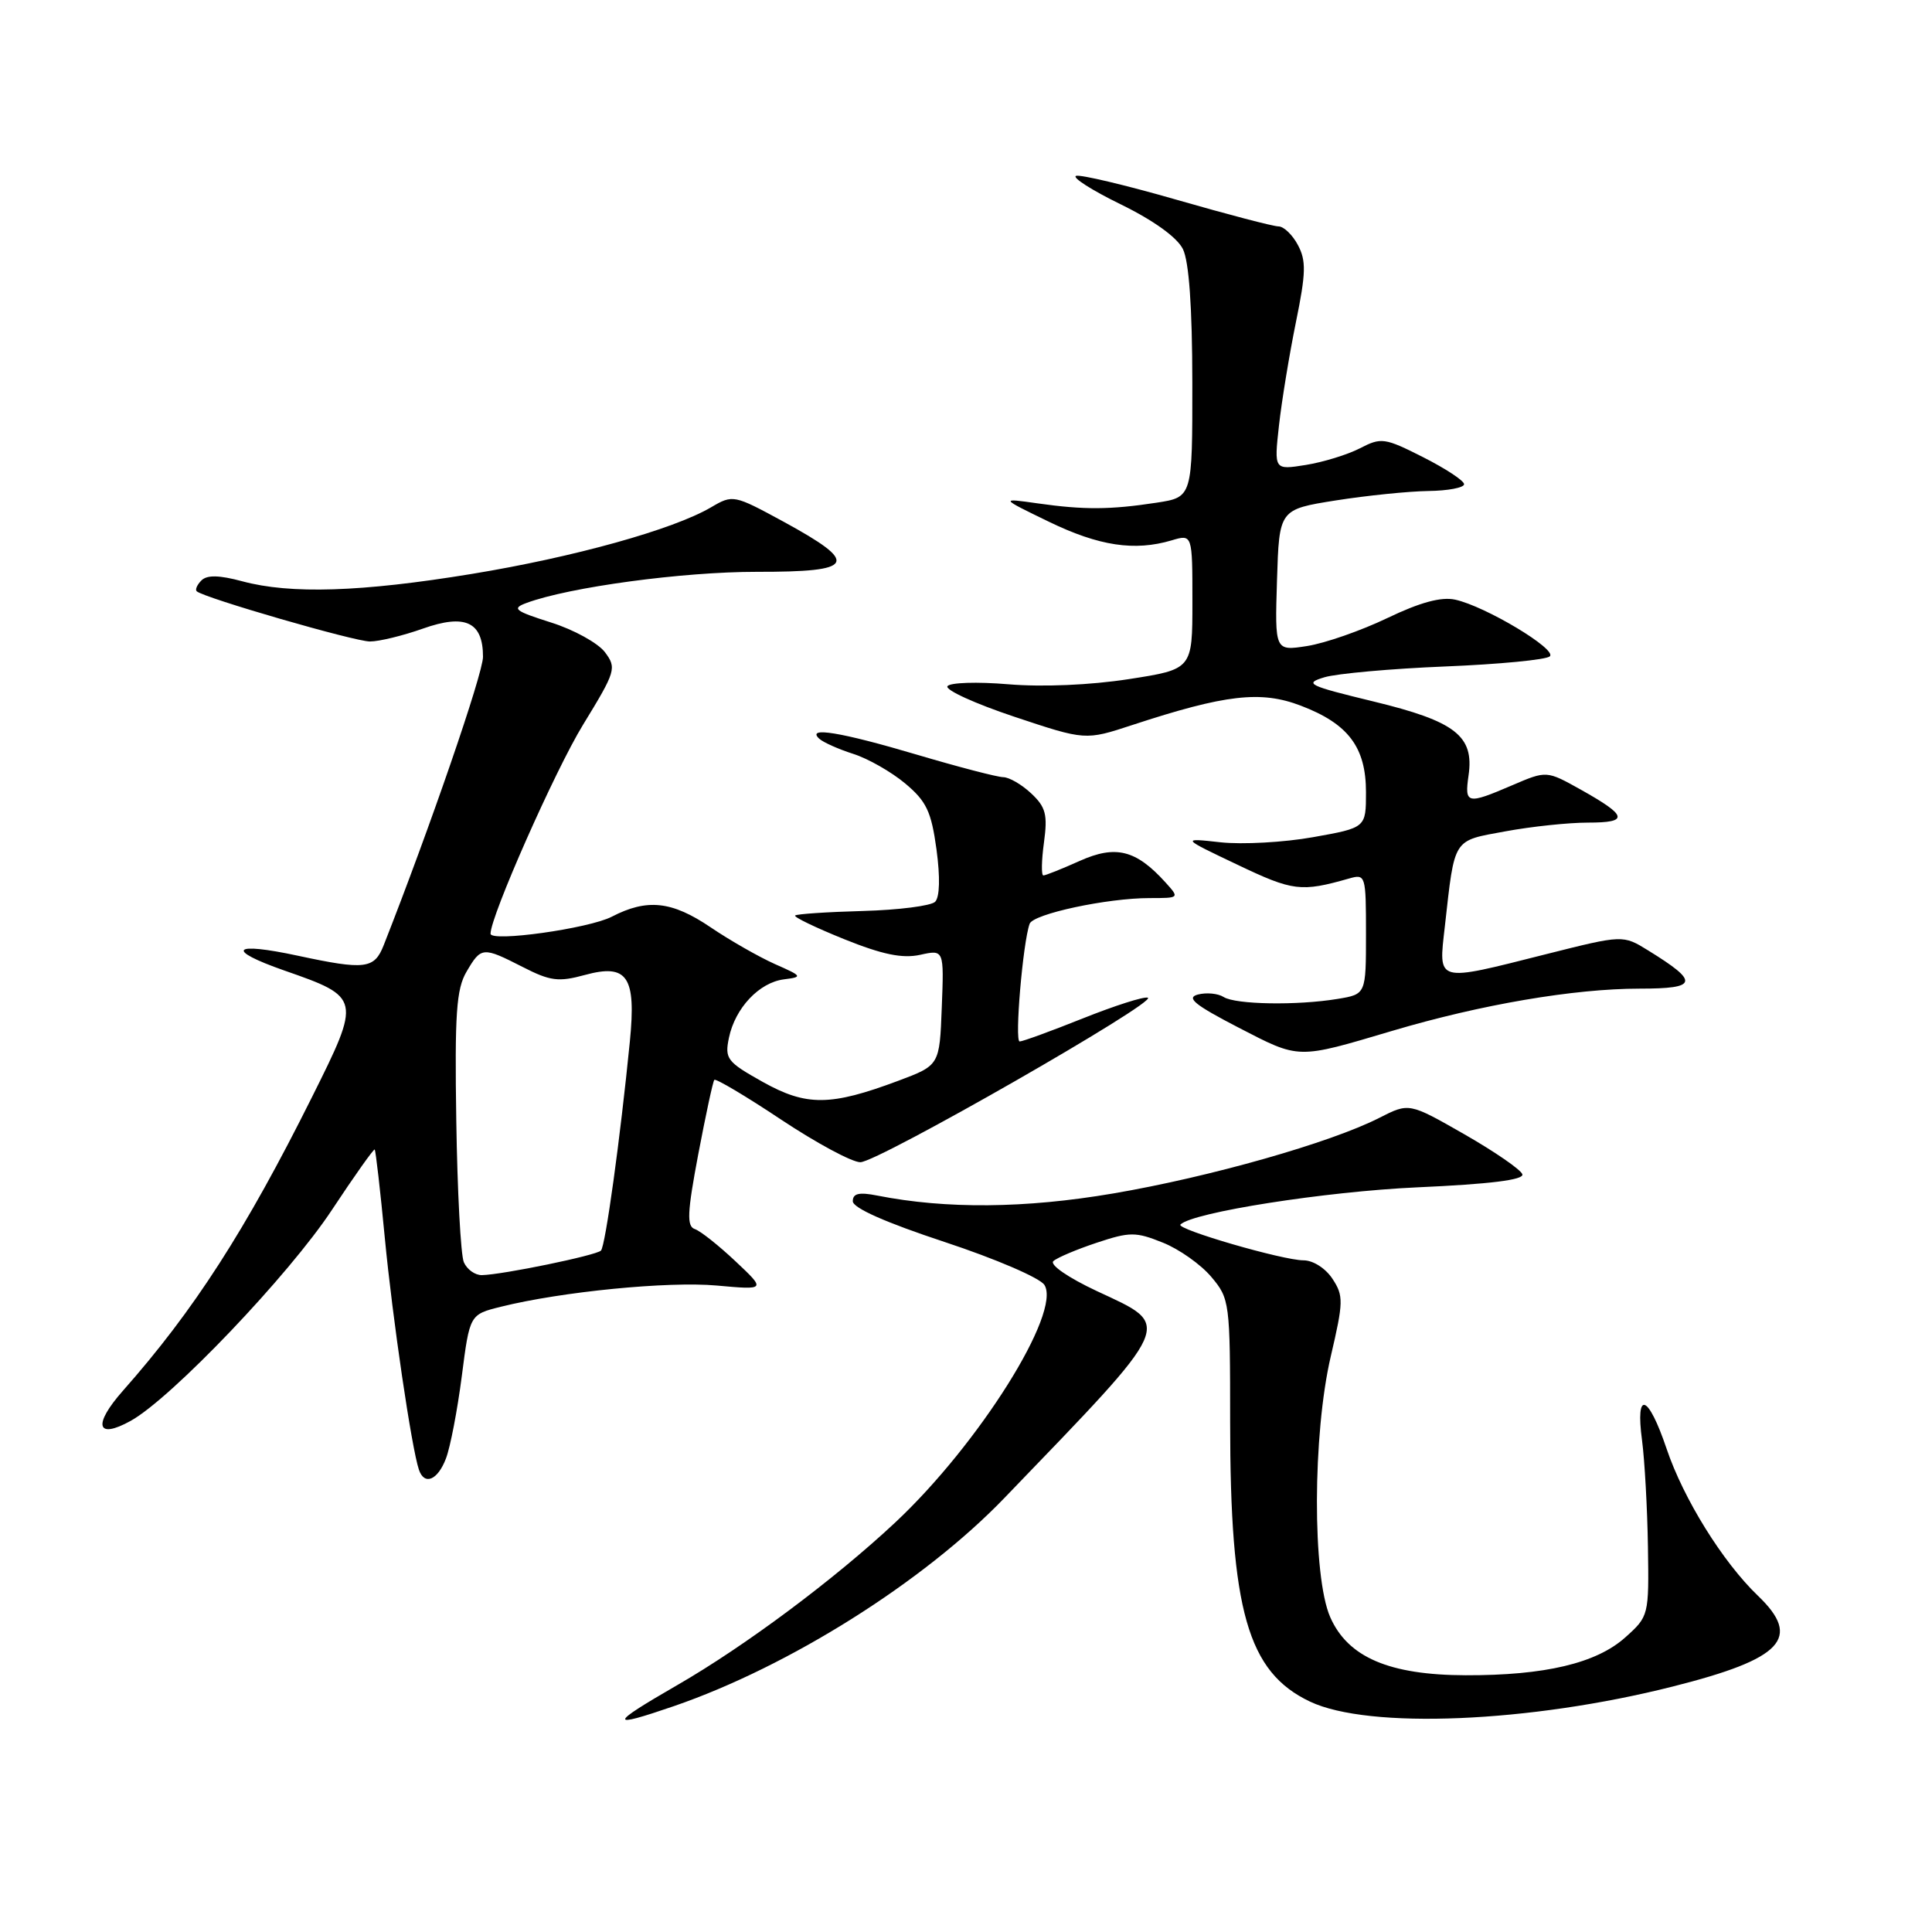 <?xml version="1.0" encoding="UTF-8" standalone="no"?>
<!DOCTYPE svg PUBLIC "-//W3C//DTD SVG 1.1//EN" "http://www.w3.org/Graphics/SVG/1.1/DTD/svg11.dtd" >
<svg xmlns="http://www.w3.org/2000/svg" xmlns:xlink="http://www.w3.org/1999/xlink" version="1.1" viewBox="0 0 256 256">
 <g >
 <path fill="currentColor"
d=" M 89.30 226.07 C 104.58 220.81 122.37 209.61 133.05 198.53 C 155.90 174.81 155.45 175.80 145.33 171.07 C 141.53 169.29 139.05 167.58 139.58 167.10 C 140.09 166.64 142.67 165.55 145.32 164.67 C 149.71 163.21 150.49 163.21 154.07 164.65 C 156.24 165.51 159.13 167.56 160.50 169.19 C 162.94 172.08 163.00 172.54 163.00 188.39 C 163.00 213.41 165.32 221.55 173.58 225.47 C 181.35 229.16 202.69 228.27 221.66 223.47 C 236.22 219.80 238.79 217.05 232.93 211.44 C 228.28 206.98 223.07 198.61 220.83 191.96 C 218.38 184.71 216.68 184.14 217.58 190.86 C 217.93 193.54 218.28 199.87 218.36 204.94 C 218.50 214.07 218.48 214.17 215.35 216.97 C 211.53 220.39 204.71 222.01 194.20 221.98 C 184.08 221.95 178.60 219.60 176.26 214.28 C 173.88 208.85 173.92 190.04 176.34 179.70 C 178.02 172.50 178.04 171.70 176.56 169.45 C 175.65 168.06 173.99 167.00 172.73 167.00 C 170.01 167.01 155.79 162.87 156.41 162.26 C 158.02 160.64 175.65 157.88 187.78 157.33 C 197.42 156.90 201.95 156.34 201.72 155.60 C 201.53 154.99 198.07 152.61 194.04 150.30 C 186.71 146.11 186.71 146.11 182.77 148.12 C 176.32 151.41 160.32 155.96 147.50 158.14 C 135.83 160.13 125.36 160.22 116.25 158.42 C 113.83 157.94 113.00 158.13 113.00 159.17 C 113.00 160.06 117.35 161.99 125.17 164.57 C 131.89 166.79 137.81 169.33 138.39 170.26 C 140.68 173.89 129.70 191.37 118.62 201.74 C 110.57 209.27 98.75 218.09 89.75 223.28 C 80.65 228.53 80.57 229.07 89.30 226.07 Z  M 59.09 193.26 C 59.67 191.75 60.61 186.84 61.19 182.35 C 62.24 174.18 62.24 174.18 66.37 173.15 C 74.41 171.15 88.53 169.76 94.97 170.34 C 101.50 170.93 101.50 170.93 97.45 167.12 C 95.22 165.02 92.80 163.10 92.07 162.86 C 90.98 162.49 91.06 160.69 92.52 152.96 C 93.51 147.76 94.46 143.32 94.65 143.09 C 94.83 142.87 98.81 145.23 103.48 148.34 C 108.16 151.45 112.89 154.00 114.00 154.00 C 116.30 154.00 153.54 132.68 152.09 132.20 C 151.56 132.02 147.70 133.26 143.49 134.94 C 139.29 136.62 135.51 138.00 135.11 138.00 C 134.42 138.00 135.53 124.93 136.43 122.41 C 136.89 121.10 146.70 119.00 152.32 119.00 C 156.31 119.00 156.31 119.00 154.41 116.90 C 150.53 112.62 147.84 111.94 143.08 114.07 C 140.72 115.13 138.54 116.00 138.25 116.00 C 137.97 116.00 138.00 114.04 138.33 111.64 C 138.83 107.95 138.58 106.95 136.65 105.14 C 135.40 103.96 133.73 102.99 132.94 102.98 C 132.15 102.97 127.00 101.63 121.50 100.00 C 111.38 97.00 106.79 96.25 108.55 97.88 C 109.07 98.36 111.10 99.27 113.05 99.89 C 115.01 100.51 118.11 102.28 119.94 103.81 C 122.76 106.17 123.40 107.52 124.09 112.55 C 124.59 116.25 124.52 118.87 123.91 119.49 C 123.37 120.03 119.06 120.58 114.33 120.71 C 109.60 120.84 105.56 121.11 105.36 121.31 C 105.15 121.51 108.08 122.92 111.87 124.45 C 116.94 126.49 119.58 127.03 121.92 126.52 C 125.09 125.82 125.09 125.82 124.79 133.49 C 124.50 141.16 124.50 141.16 119.00 143.22 C 110.03 146.57 106.86 146.60 101.05 143.35 C 96.32 140.70 96.01 140.29 96.59 137.50 C 97.41 133.57 100.59 130.19 103.87 129.77 C 106.39 129.45 106.34 129.36 102.67 127.74 C 100.57 126.80 96.74 124.62 94.17 122.88 C 89.02 119.39 85.75 119.04 81.06 121.47 C 78.02 123.04 65.00 124.86 65.00 123.72 C 65.00 121.40 73.55 102.09 77.24 96.06 C 81.61 88.92 81.73 88.52 80.15 86.41 C 79.24 85.21 76.03 83.43 73.00 82.48 C 68.18 80.95 67.78 80.63 69.75 79.90 C 75.43 77.79 90.48 75.76 100.30 75.77 C 113.37 75.79 113.97 74.66 103.83 69.13 C 97.24 65.55 97.11 65.52 94.22 67.22 C 89.20 70.17 76.04 73.83 62.50 76.05 C 47.88 78.45 38.49 78.75 32.09 77.02 C 29.04 76.20 27.43 76.17 26.69 76.91 C 26.11 77.49 25.83 78.14 26.07 78.35 C 27.05 79.23 46.98 85.00 49.02 85.00 C 50.24 85.00 53.39 84.23 56.02 83.30 C 61.65 81.30 64.00 82.40 64.00 87.03 C 64.00 89.27 56.92 109.82 50.84 125.25 C 49.60 128.40 48.38 128.55 39.48 126.64 C 30.75 124.76 29.77 125.83 37.68 128.60 C 47.84 132.14 47.87 132.29 41.34 145.37 C 32.53 163.03 25.70 173.64 16.28 184.29 C 12.28 188.82 12.79 190.78 17.32 188.27 C 22.72 185.27 38.31 168.93 44.00 160.29 C 46.98 155.78 49.53 152.19 49.65 152.32 C 49.78 152.45 50.39 157.72 50.99 164.03 C 52.01 174.71 54.54 191.89 55.51 194.75 C 56.23 196.87 58.00 196.14 59.09 193.26 Z  M 184.49 136.59 C 196.25 133.10 208.58 131.00 217.25 131.00 C 225.00 131.00 225.20 130.14 218.41 125.95 C 215.05 123.87 215.05 123.87 204.88 126.43 C 190.14 130.15 190.60 130.28 191.45 122.75 C 192.78 110.91 192.44 111.45 199.46 110.16 C 202.91 109.52 207.84 109.00 210.42 109.00 C 215.89 109.00 215.69 108.12 209.46 104.63 C 204.93 102.10 204.93 102.10 200.38 104.05 C 194.37 106.63 194.05 106.55 194.59 102.75 C 195.35 97.52 192.86 95.58 182.00 92.95 C 173.30 90.84 172.75 90.57 175.50 89.74 C 177.15 89.25 184.35 88.60 191.50 88.31 C 198.65 88.02 204.89 87.42 205.36 86.97 C 206.36 86.05 196.84 80.34 192.83 79.46 C 190.97 79.05 188.18 79.81 183.82 81.90 C 180.34 83.57 175.57 85.23 173.21 85.60 C 168.92 86.27 168.92 86.27 169.21 76.88 C 169.50 67.50 169.50 67.50 177.00 66.31 C 181.12 65.66 186.64 65.10 189.25 65.06 C 191.86 65.03 194.00 64.62 194.00 64.16 C 194.00 63.70 191.57 62.10 188.59 60.59 C 183.47 58.00 183.02 57.94 180.20 59.40 C 178.55 60.25 175.32 61.24 173.02 61.61 C 168.82 62.28 168.82 62.28 169.47 56.39 C 169.83 53.15 170.84 47.00 171.71 42.72 C 173.05 36.18 173.09 34.54 171.98 32.47 C 171.26 31.11 170.10 30.00 169.41 30.00 C 168.72 30.00 162.65 28.41 155.91 26.47 C 149.17 24.53 143.18 23.11 142.59 23.30 C 142.00 23.50 144.66 25.20 148.51 27.08 C 152.86 29.21 155.97 31.45 156.74 33.00 C 157.55 34.65 157.98 40.68 157.99 50.69 C 158.00 65.88 158.00 65.88 153.25 66.61 C 147.10 67.55 143.63 67.57 137.50 66.70 C 132.50 65.99 132.50 65.99 139.00 69.14 C 145.63 72.35 150.34 73.06 155.25 71.60 C 158.00 70.78 158.00 70.78 158.00 79.73 C 158.00 88.68 158.00 88.68 149.56 89.99 C 144.45 90.78 138.15 91.05 133.61 90.67 C 129.47 90.32 125.85 90.44 125.54 90.93 C 125.24 91.43 129.22 93.24 134.40 94.97 C 143.82 98.11 143.82 98.11 150.03 96.07 C 162.37 92.02 167.06 91.48 172.35 93.50 C 178.66 95.90 181.00 99.01 181.00 104.97 C 181.00 109.68 181.00 109.68 173.99 110.93 C 170.14 111.62 164.62 111.92 161.74 111.61 C 156.50 111.03 156.50 111.03 163.99 114.59 C 171.33 118.09 172.39 118.22 178.75 116.41 C 180.95 115.78 181.00 115.95 181.00 123.75 C 181.00 131.74 181.00 131.74 177.25 132.36 C 171.86 133.25 163.73 133.11 162.14 132.11 C 161.39 131.63 159.86 131.49 158.73 131.78 C 157.13 132.20 158.28 133.14 164.09 136.15 C 172.26 140.37 171.79 140.36 184.49 136.59 Z  M 61.46 167.25 C 61.05 166.29 60.60 157.85 60.46 148.50 C 60.24 134.32 60.47 131.04 61.82 128.75 C 63.76 125.44 63.96 125.43 69.28 128.14 C 72.91 130.00 74.02 130.14 77.49 129.19 C 83.14 127.65 84.31 129.38 83.46 138.00 C 82.18 150.91 80.22 165.11 79.63 165.71 C 78.99 166.35 66.62 168.90 63.86 168.96 C 62.95 168.98 61.88 168.21 61.46 167.25 Z "/>
</g>
</svg>